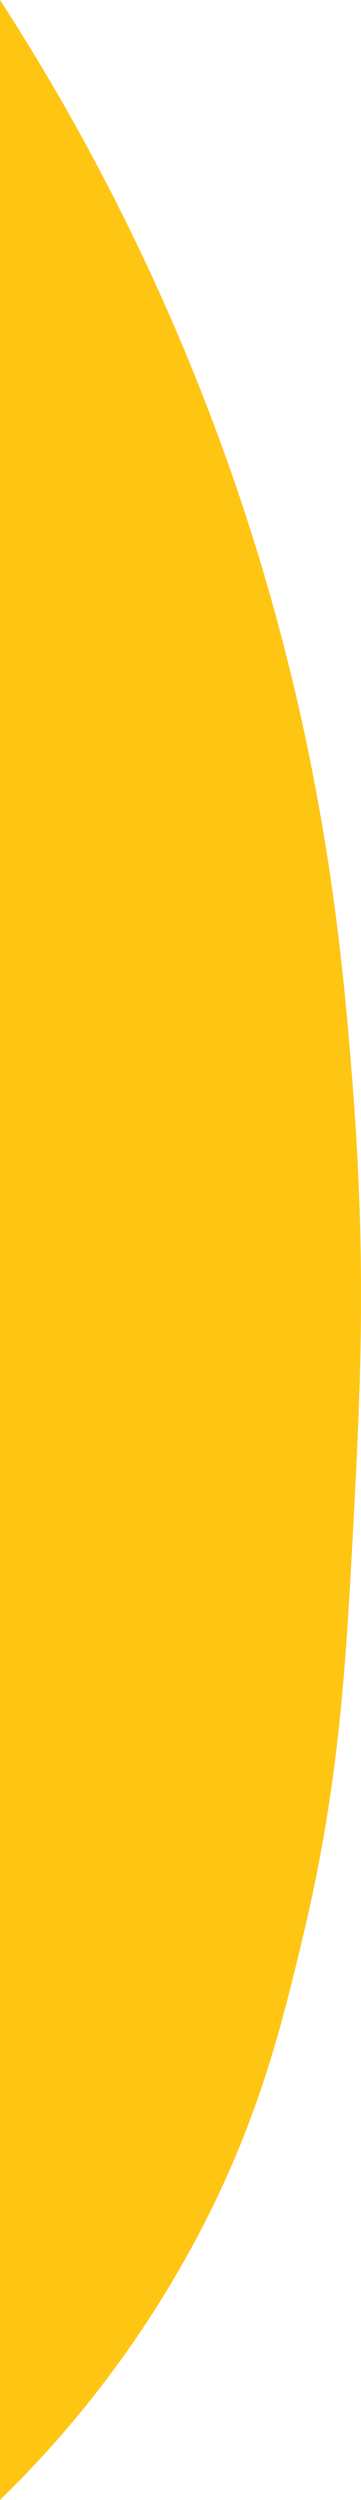 <svg id="Layer_1" data-name="Layer 1" xmlns="http://www.w3.org/2000/svg" viewBox="0 0 127.71 882"><defs><style>.cls-1{fill:#ffc513;}</style></defs><path class="cls-1" d="M0,41A780.32,780.32,0,0,1,87,223c28.67,87.8,34.59,159.31,38,204,4.75,62.16,2.26,109.27,0,152-2.7,51.14-5.09,92.34-18,146-7.07,29.4-14.43,59.18-32,95A372.69,372.69,0,0,1,0,923" transform="translate(0 -41)"/></svg>
